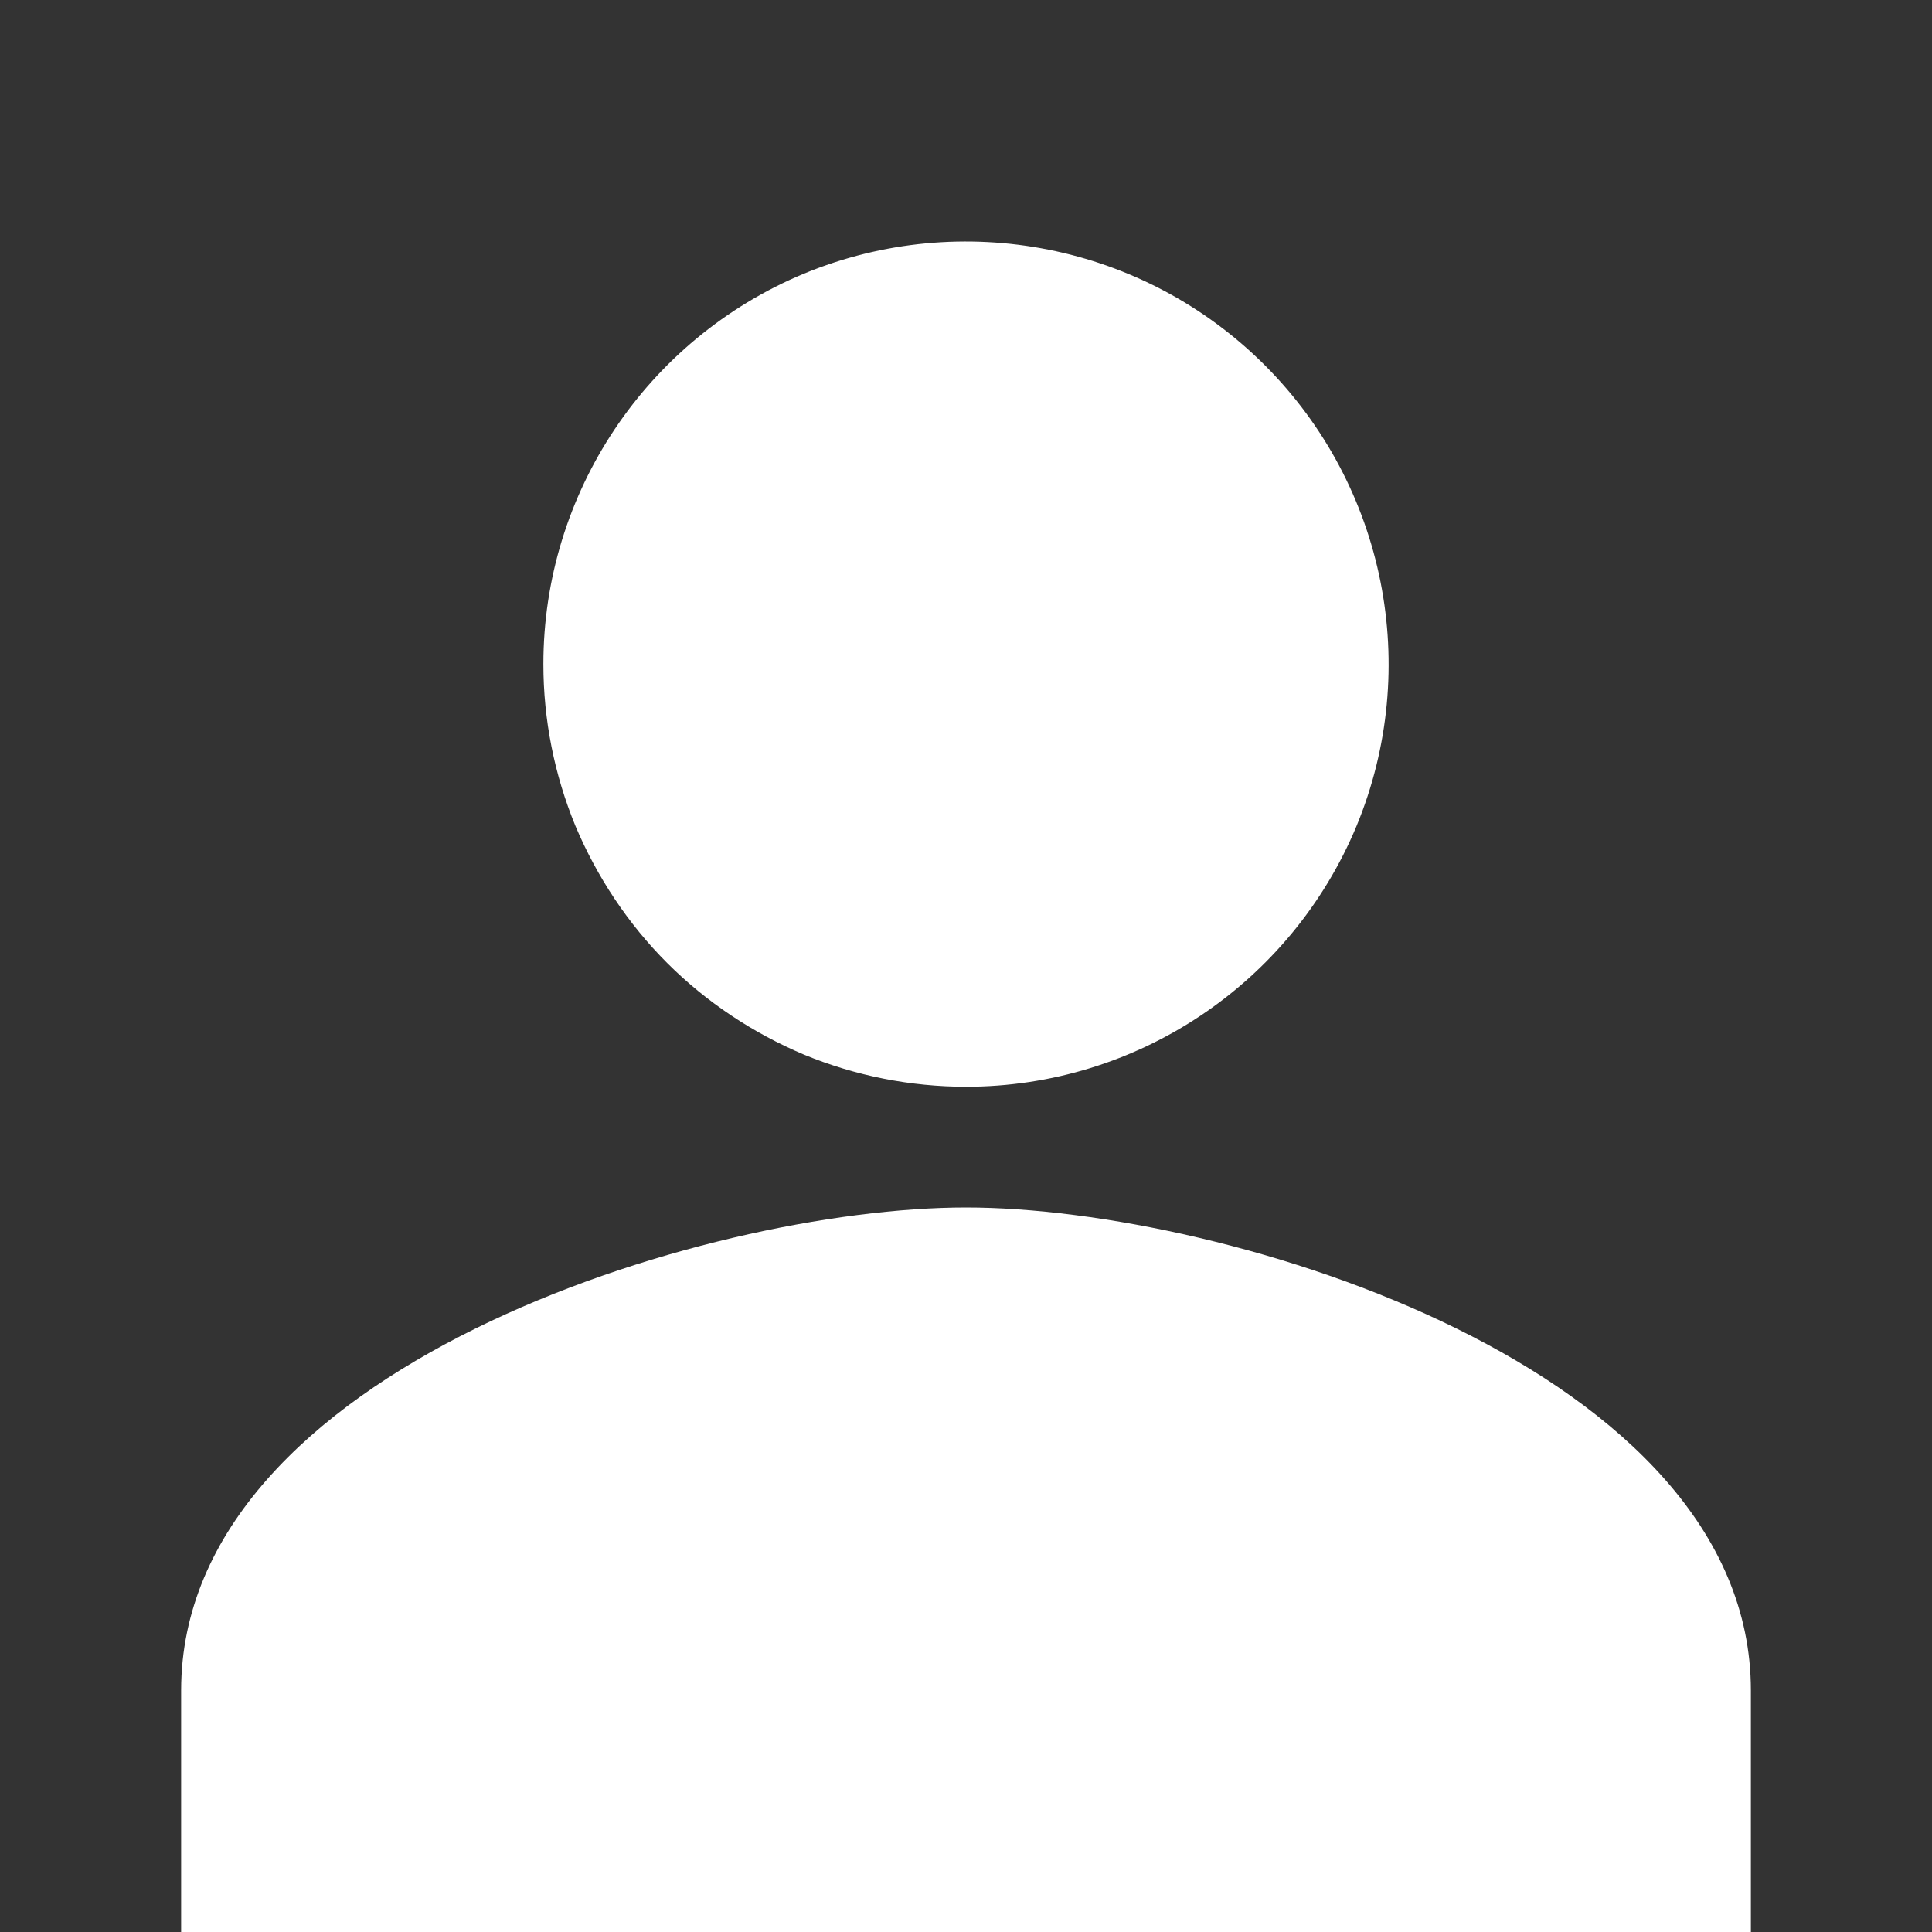 <svg xmlns="http://www.w3.org/2000/svg" class="ionicon" viewBox="0 0 512 512"><rect x="0" y="0" width="512" height="512" fill="#333333" stroke="none"/><title>Person</title><path d="m213.1 279.5c-13.5-5.7-25.9-13.9-36.3-24.3-10.4-10.4-18.6-22.8-24.3-36.3-5.6-13.6-8.5-28.2-8.5-42.9 0-45.3 27.3-86.1 69.1-103.5 41.9-17.3 90.1-7.7 122.1 24.3 32 32 41.6 80.2 24.3 122.1-17.4 41.8-58.2 69.1-103.5 69.1-14.7 0-29.3-2.9-42.9-8.5zm250.9 168.5v64h-416v-64c0-85.1 138.6-128 208-128 69.4 0 208 42.9 208 128z" fill="#ffffff"/></svg>
